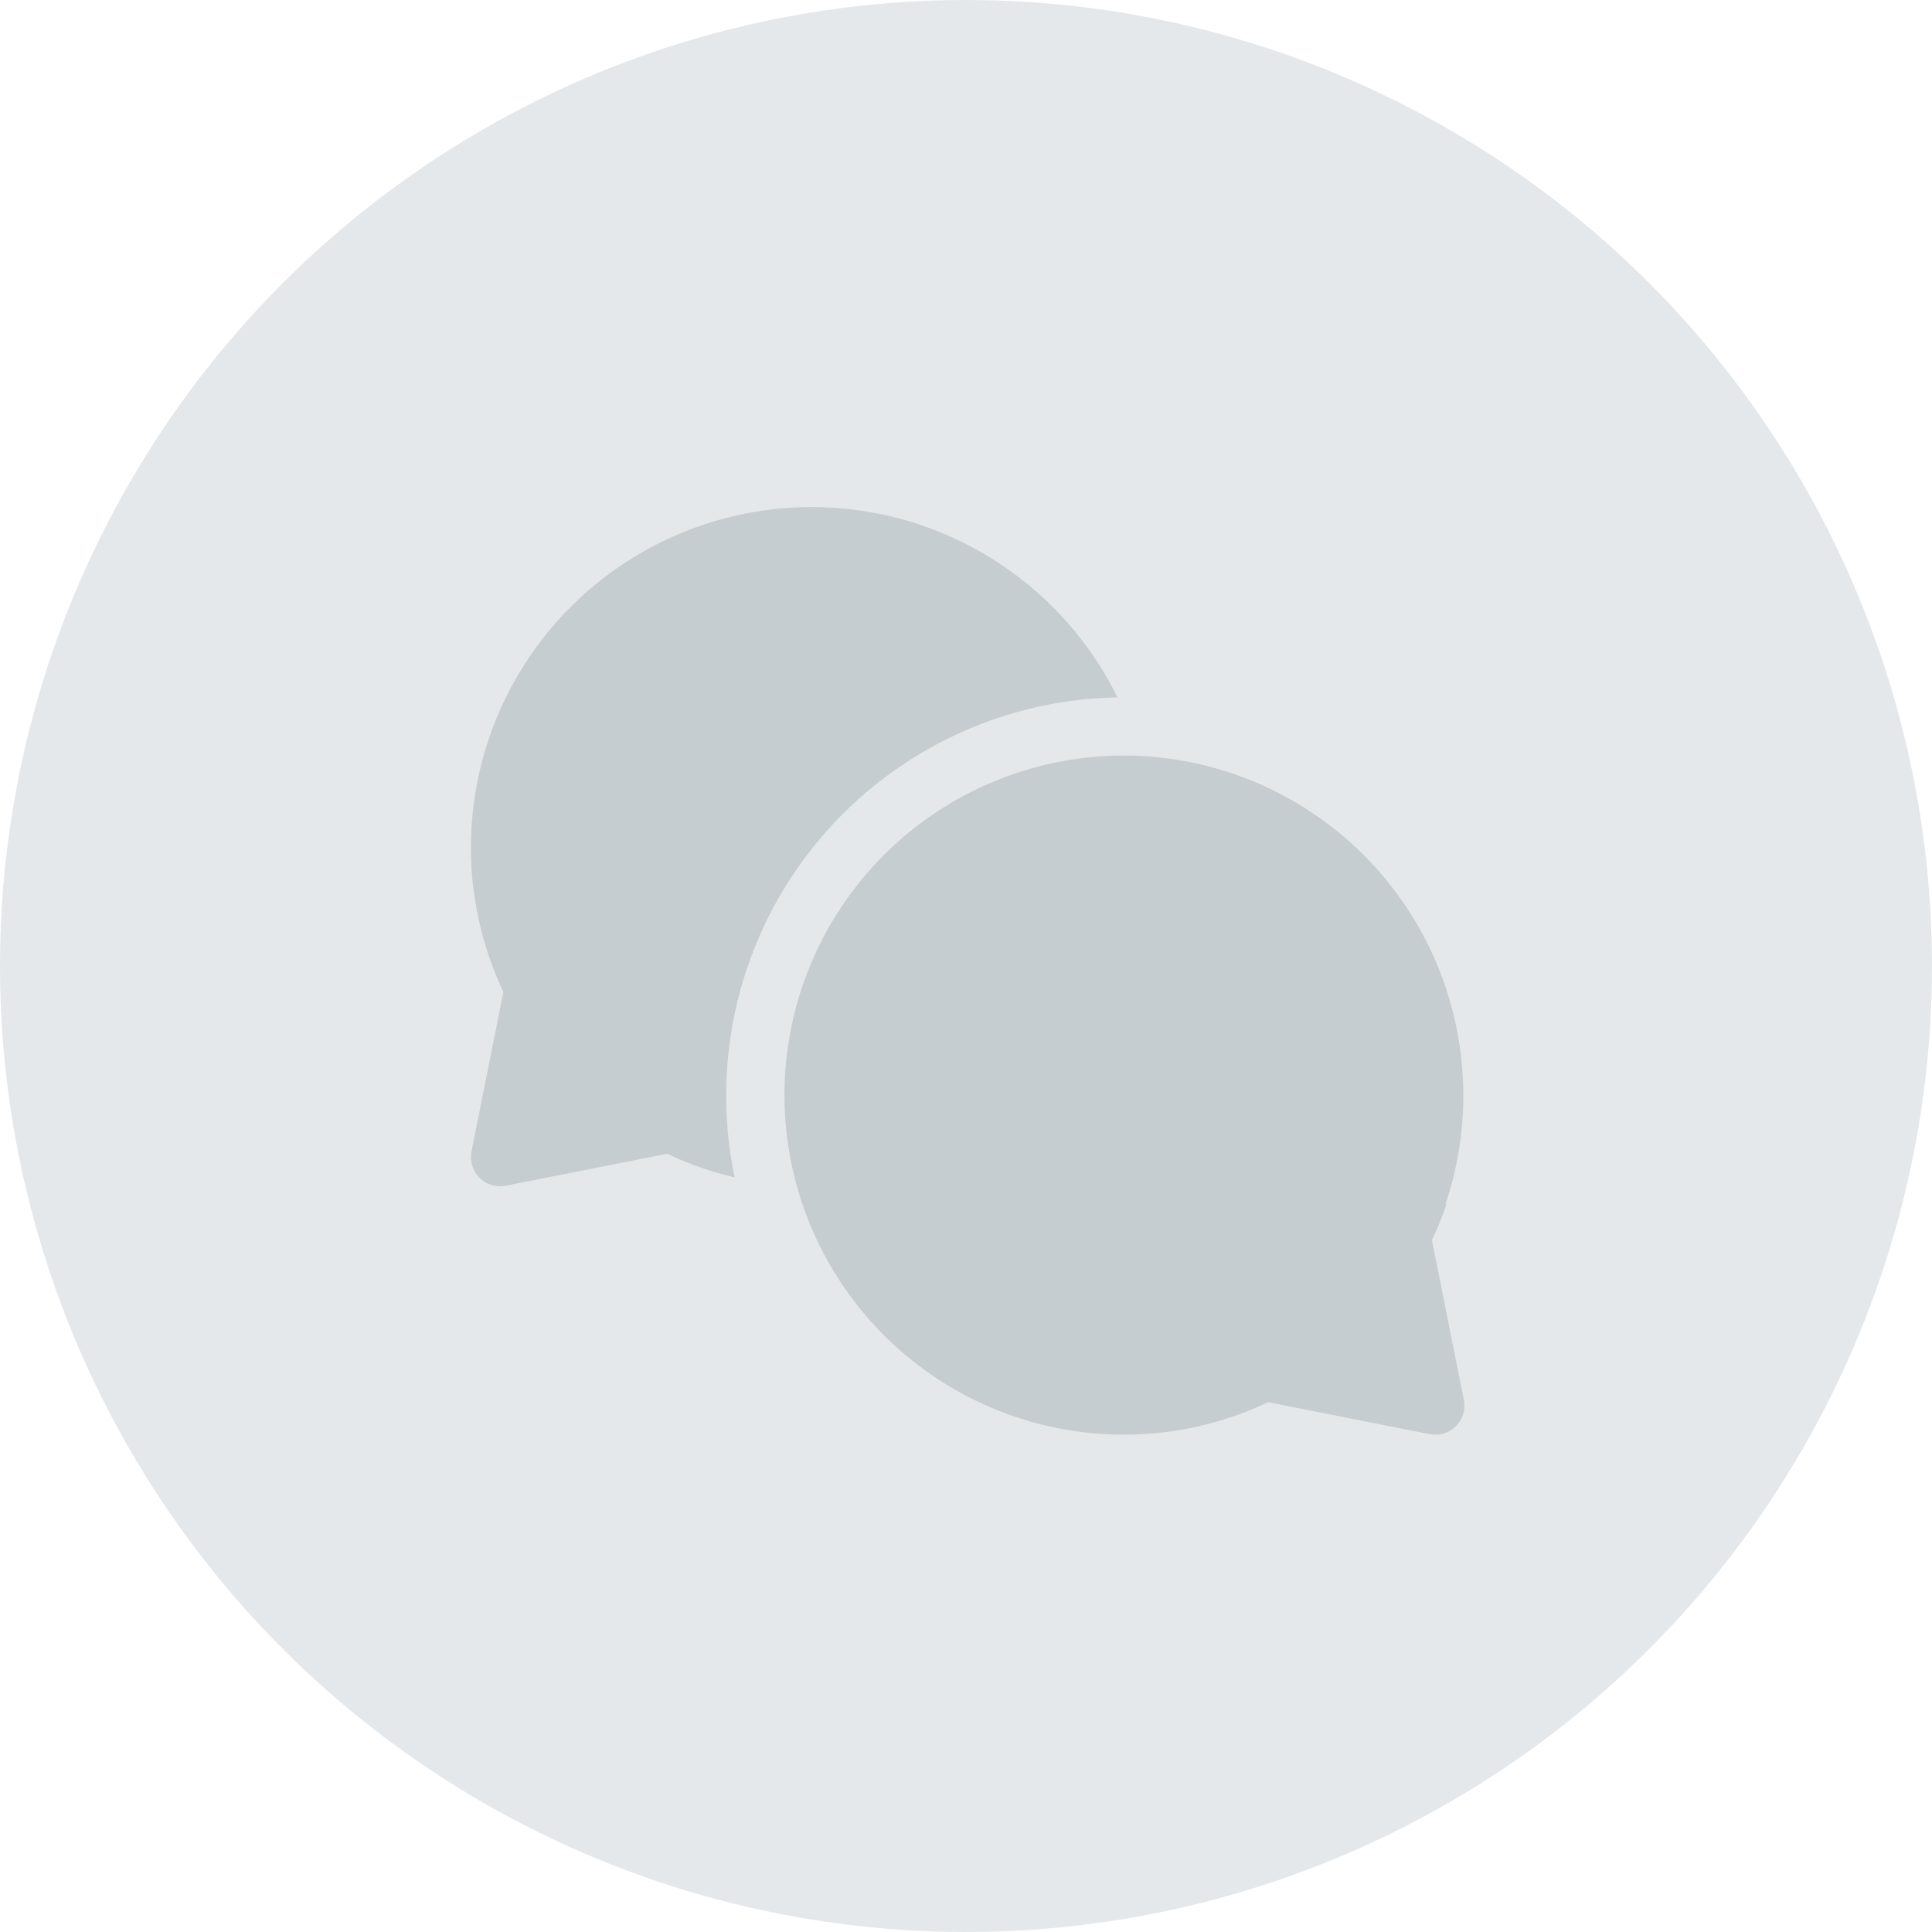 <svg xmlns="http://www.w3.org/2000/svg" width="160" height="160" viewBox="0 0 160 160"><g transform="translate(-1604 -948)"><circle cx="80" cy="80" r="80" transform="translate(1604 948)" fill="#e4e8ea"/><g transform="translate(1643 973.004)"><path d="M53.543,32.75A28.222,28.222,0,0,0,0,45.117a27.819,27.819,0,0,0,2.69,12.019L.048,70.355a2.412,2.412,0,0,0,2.831,2.837l13.382-2.646A27.726,27.726,0,0,0,21.843,72.5a32.977,32.977,0,0,1,31.7-39.748Z" transform="translate(0)" fill="#c5cdd1"/><path d="M215.14,185.141a28.051,28.051,0,0,0,1.207-2.975h-.088a28.152,28.152,0,0,0-25.32-37.13v0a28.12,28.12,0,1,0-1.351,56.21,27.813,27.813,0,0,0,11.982-2.691c14.656,2.9,13.513,2.692,13.85,2.692a2.411,2.411,0,0,0,2.364-2.883Z" transform="translate(-135.555 -107.437)" fill="#c5cdd1"/></g></g></svg>